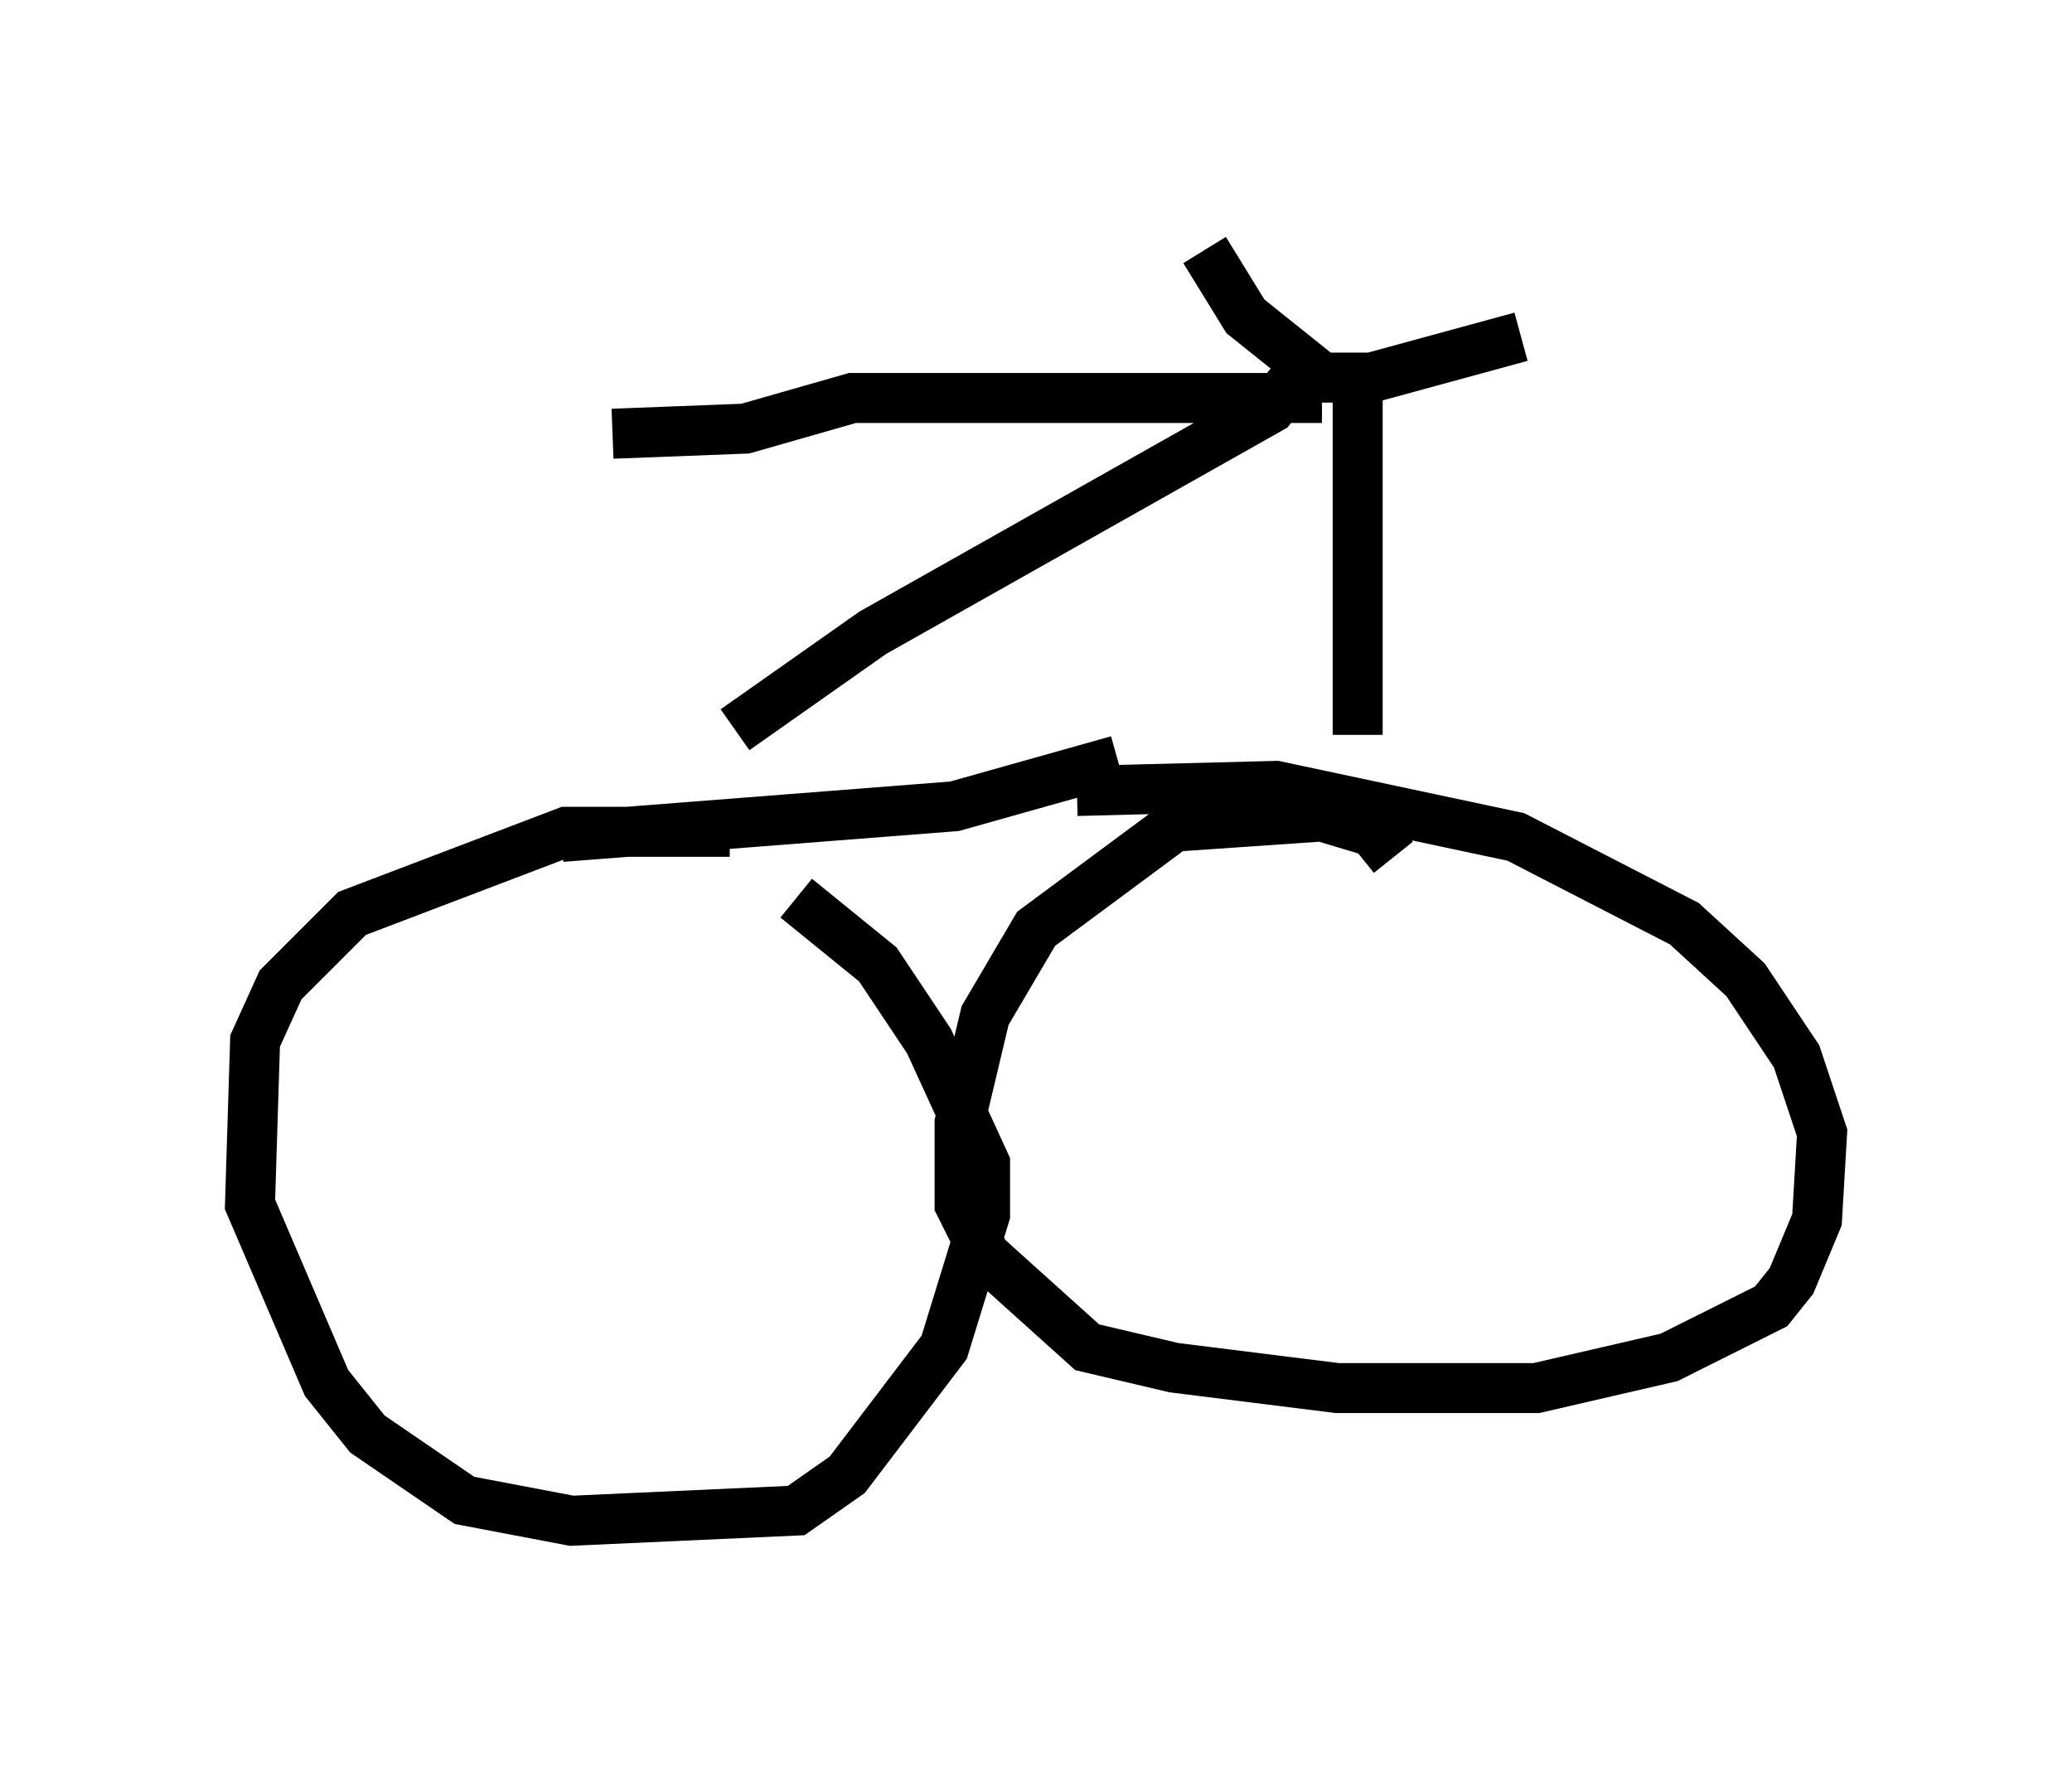 <?xml version="1.0" encoding="utf-8" ?>
<svg baseProfile="full" height="35.419" version="1.1" width="41.442" xmlns="http://www.w3.org/2000/svg" xmlns:ev="http://www.w3.org/2001/xml-events" xmlns:xlink="http://www.w3.org/1999/xlink"><defs /><rect fill="white" height="35.419" width="41.442" x="0" y="0" /><path d="M15.719, 16.944 m-1.123, -0.306 l-3.267, 0.0 -4.288, 1.633 l-1.429, 1.429 -0.51, 1.123 l-0.102, 3.267 1.531, 3.573 l0.817, 1.021 1.94, 1.327 l2.144, 0.408 4.492, -0.204 l1.021, -0.715 1.94, -2.552 l0.817, -2.654 0.0, -1.021 l-1.123, -2.45 -1.021, -1.531 l-1.633, -1.327 m11.944, -0.817 l-0.408, -0.51 -1.021, -0.306 l-2.96, 0.204 -2.756, 2.042 l-1.021, 1.735 -0.51, 2.144 l0.0, 1.633 0.51, 1.021 l2.042, 1.838 1.735, 0.408 l3.267, 0.408 3.981, 0.0 l2.654, -0.613 2.042, -1.021 l0.408, -0.51 0.51, -1.225 l0.102, -1.735 -0.51, -1.531 l-1.021, -1.531 -1.225, -1.123 l-3.369, -1.735 -4.798, -1.021 l-3.981, 0.102 m-10.311, 0.919 l7.861, -0.613 3.267, -0.919 m4.798, -0.51 l0.0, -7.146 m-0.102, 0.102 l3.369, -0.919 m-2.96, 0.817 l-1.021, 0.0 -1.531, -1.225 l-0.817, -1.327 m2.348, 2.96 l-9.392, 0.0 -2.144, 0.613 l-2.654, 0.102 m13.577, -1.021 l-0.408, 0.51 -7.963, 4.492 l-2.756, 1.94 " fill="none" stroke="black" stroke-width="1" /></svg>